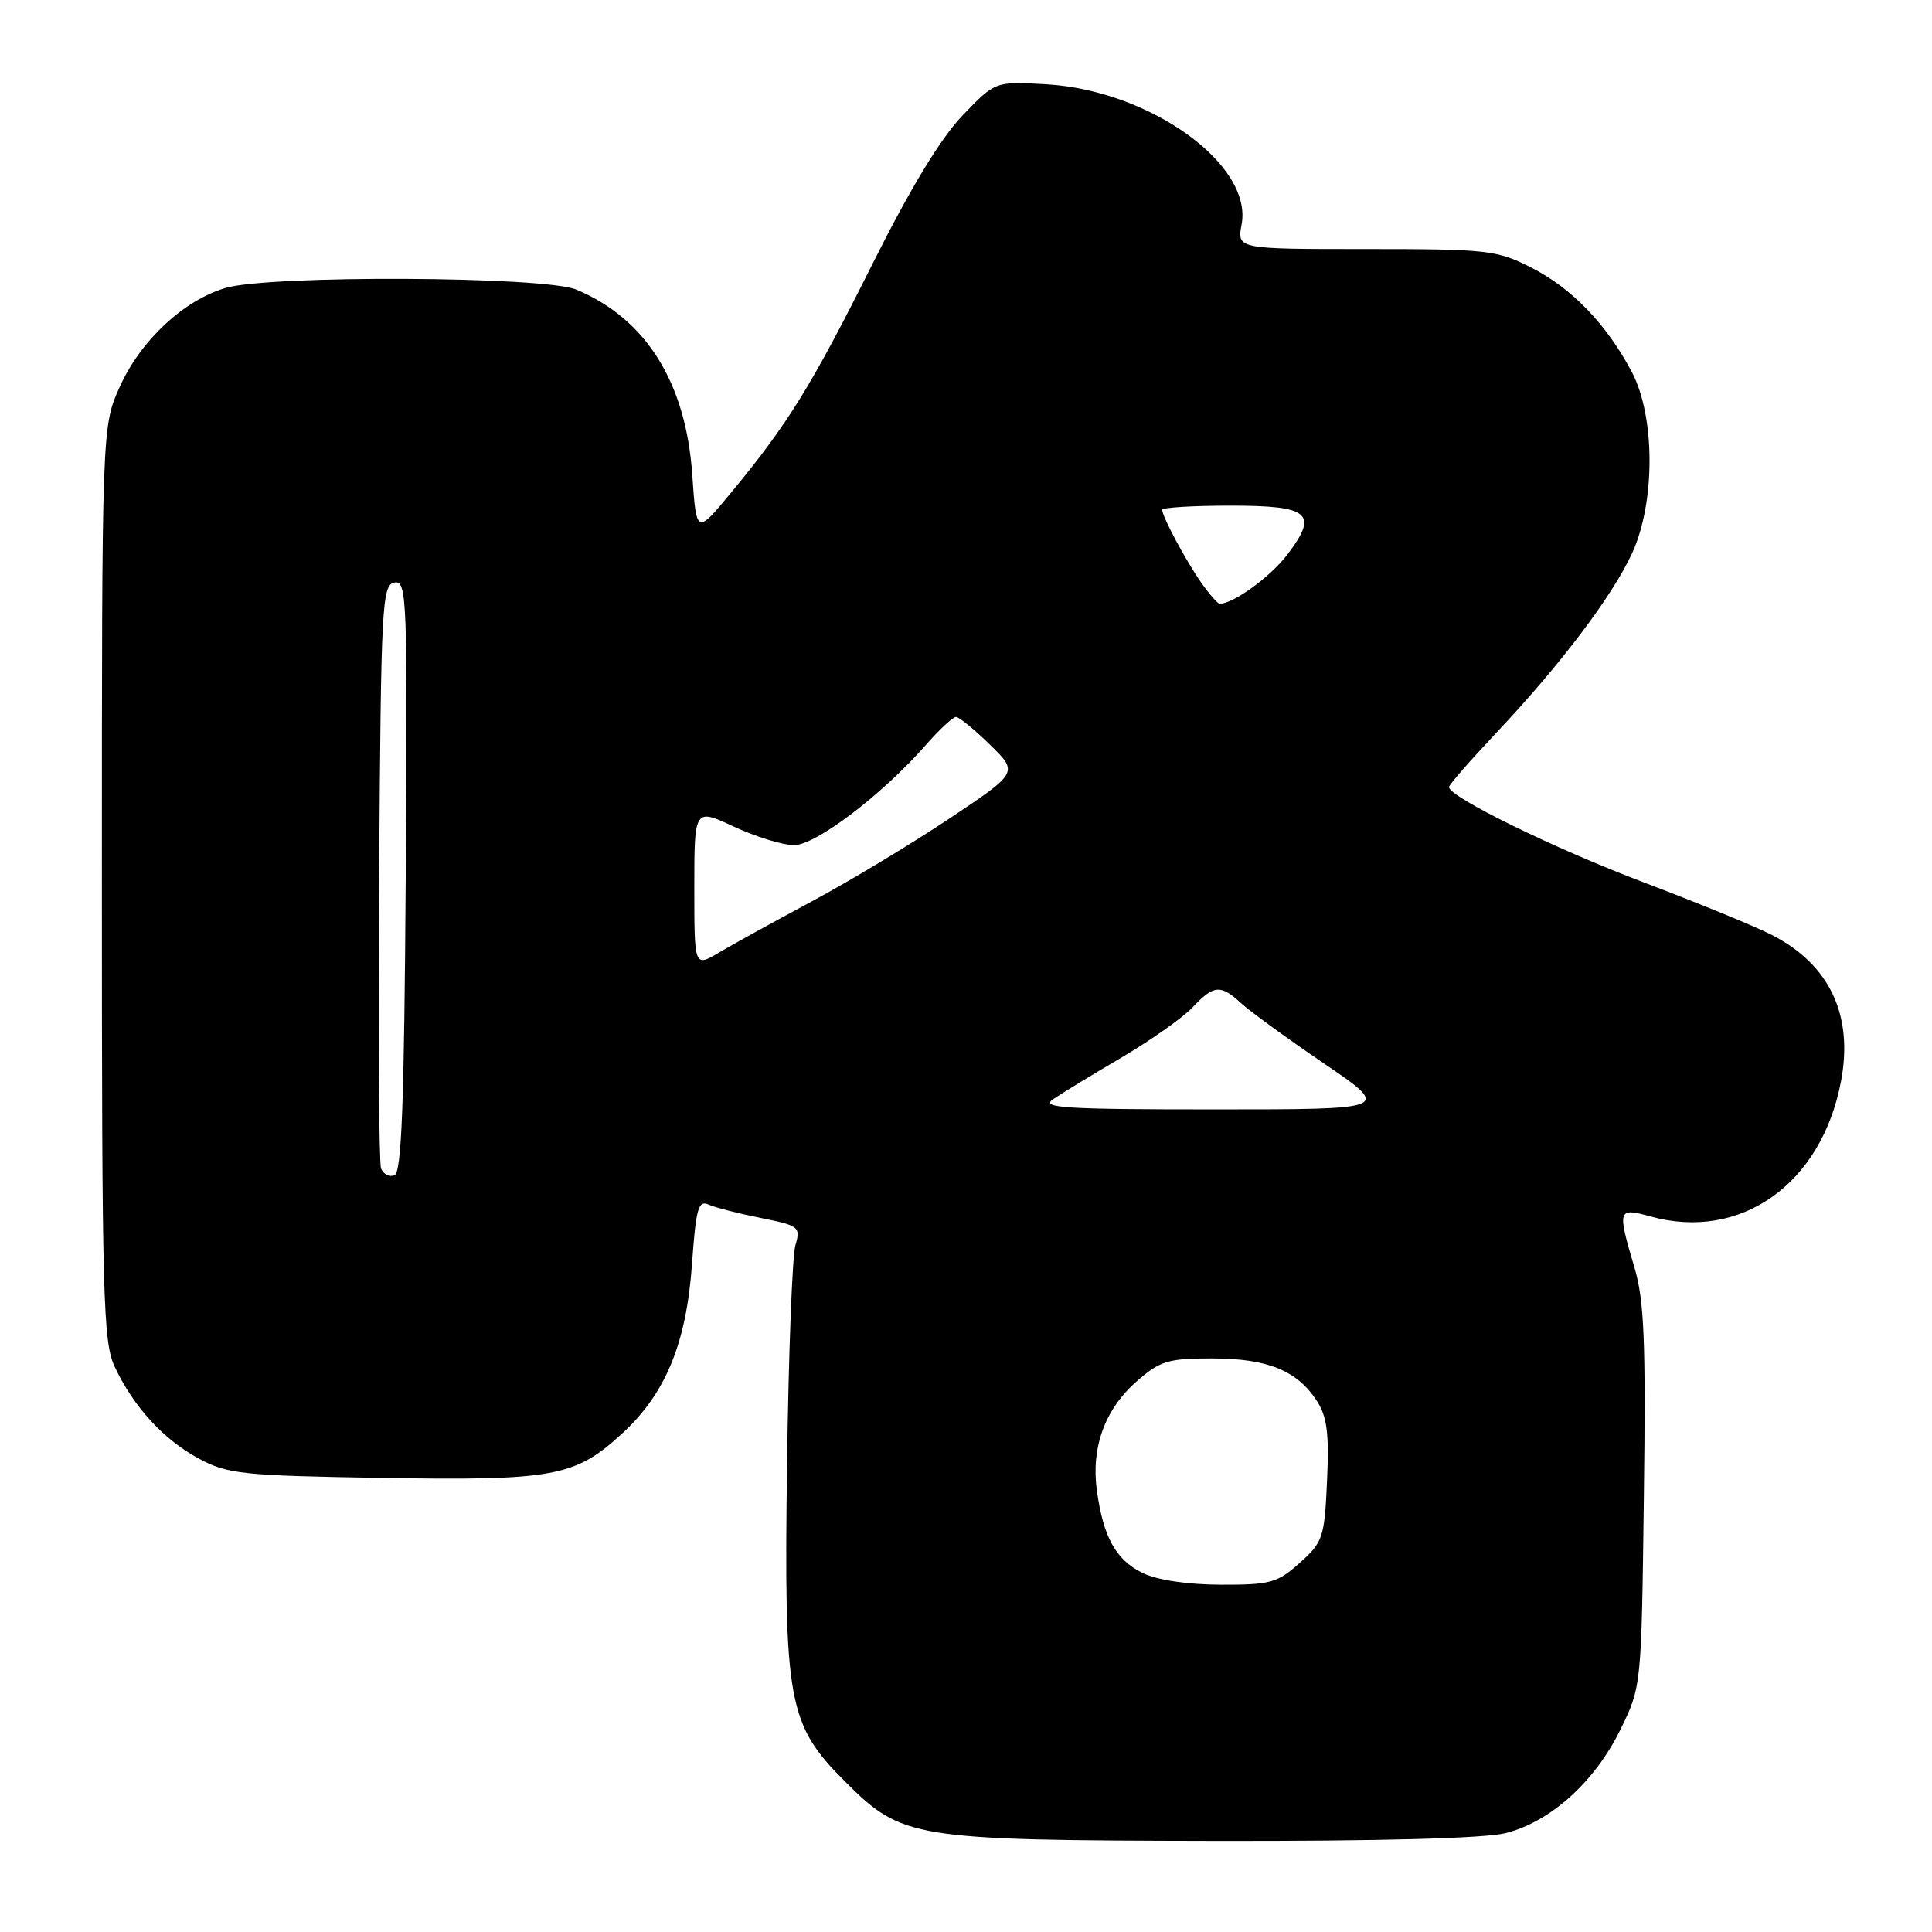 <?xml version="1.0" encoding="UTF-8" standalone="no"?>
<!DOCTYPE svg PUBLIC "-//W3C//DTD SVG 1.1//EN" "http://www.w3.org/Graphics/SVG/1.1/DTD/svg11.dtd" >
<svg xmlns="http://www.w3.org/2000/svg" xmlns:xlink="http://www.w3.org/1999/xlink" version="1.1" viewBox="0 0 256 256">
 <g >
 <path fill="currentColor"
d=" M 199.50 242.90 C 205.44 241.40 211.30 236.13 214.69 229.22 C 217.50 223.50 217.50 223.50 217.82 198.37 C 218.09 177.72 217.87 172.30 216.57 167.94 C 214.28 160.21 214.35 159.98 218.71 161.19 C 230.66 164.49 241.36 156.90 243.94 143.29 C 245.61 134.50 242.43 127.79 234.75 123.87 C 232.52 122.73 224.89 119.61 217.80 116.92 C 206.00 112.46 192.00 105.60 192.00 104.29 C 192.00 103.99 194.82 100.76 198.26 97.11 C 206.80 88.05 213.67 78.96 216.28 73.26 C 219.36 66.53 219.33 55.16 216.22 49.28 C 212.88 42.96 208.25 38.16 202.87 35.44 C 198.34 33.14 197.10 33.00 180.99 33.00 C 163.91 33.00 163.91 33.00 164.52 29.74 C 166.01 21.79 152.37 11.99 138.69 11.17 C 131.88 10.77 131.88 10.77 127.53 15.31 C 124.64 18.32 120.64 24.93 115.63 34.93 C 107.59 51.01 104.41 56.17 96.96 65.17 C 92.28 70.85 92.28 70.85 91.73 62.94 C 90.89 50.68 85.61 42.24 76.35 38.37 C 72.11 36.60 35.63 36.43 29.86 38.16 C 24.29 39.83 18.65 45.10 15.89 51.21 C 13.50 56.50 13.50 56.50 13.50 117.00 C 13.50 172.04 13.65 177.83 15.21 181.13 C 17.73 186.46 21.71 190.80 26.38 193.29 C 30.16 195.32 32.15 195.53 50.50 195.83 C 73.40 196.21 76.21 195.69 82.48 189.91 C 88.23 184.61 90.96 177.95 91.70 167.39 C 92.22 160.11 92.53 159.00 93.90 159.62 C 94.78 160.01 97.90 160.81 100.82 161.39 C 105.88 162.40 106.11 162.58 105.40 164.98 C 104.98 166.37 104.49 179.37 104.29 193.88 C 103.86 225.59 104.39 228.48 111.95 236.04 C 119.55 243.64 120.84 243.85 160.81 243.93 C 182.75 243.97 196.69 243.60 199.50 242.90 Z  M 151.38 208.42 C 147.85 206.68 146.19 203.67 145.34 197.50 C 144.56 191.79 146.40 186.74 150.60 183.05 C 153.71 180.32 154.75 180.00 160.58 180.00 C 167.91 180.00 171.84 181.58 174.45 185.57 C 175.84 187.69 176.13 189.87 175.84 196.21 C 175.50 203.75 175.30 204.34 172.22 207.09 C 169.26 209.74 168.32 210.00 161.73 209.98 C 157.29 209.96 153.30 209.36 151.38 208.42 Z  M 50.49 154.83 C 50.21 154.10 50.09 136.40 50.24 115.51 C 50.48 80.15 50.62 77.50 52.26 77.19 C 53.92 76.87 54.01 79.08 53.76 116.09 C 53.56 146.40 53.22 155.43 52.25 155.75 C 51.56 155.98 50.77 155.56 50.49 154.83 Z  M 139.53 145.66 C 140.61 144.92 144.69 142.43 148.60 140.13 C 152.50 137.83 156.74 134.84 158.02 133.48 C 160.82 130.50 161.74 130.42 164.44 132.92 C 165.57 133.97 170.52 137.57 175.44 140.92 C 184.37 147.00 184.37 147.00 160.96 147.00 C 141.06 147.00 137.85 146.80 139.53 145.66 Z  M 92.00 117.63 C 92.00 107.09 92.00 107.09 97.25 109.54 C 100.14 110.88 103.71 111.98 105.20 111.99 C 108.09 112.00 116.91 105.30 122.72 98.67 C 124.49 96.65 126.27 95.00 126.68 95.00 C 127.08 95.00 129.11 96.66 131.18 98.68 C 134.95 102.36 134.95 102.36 125.73 108.51 C 120.65 111.89 112.45 116.83 107.50 119.48 C 102.55 122.13 97.04 125.17 95.25 126.23 C 92.00 128.16 92.00 128.16 92.00 117.63 Z  M 159.20 77.25 C 157.14 74.32 154.00 68.46 154.00 67.55 C 154.00 67.25 158.06 67.00 163.03 67.00 C 173.58 67.00 174.75 68.01 170.56 73.51 C 168.33 76.44 163.42 80.00 161.62 80.00 C 161.35 80.00 160.27 78.76 159.20 77.25 Z "/>
</g>
</svg>